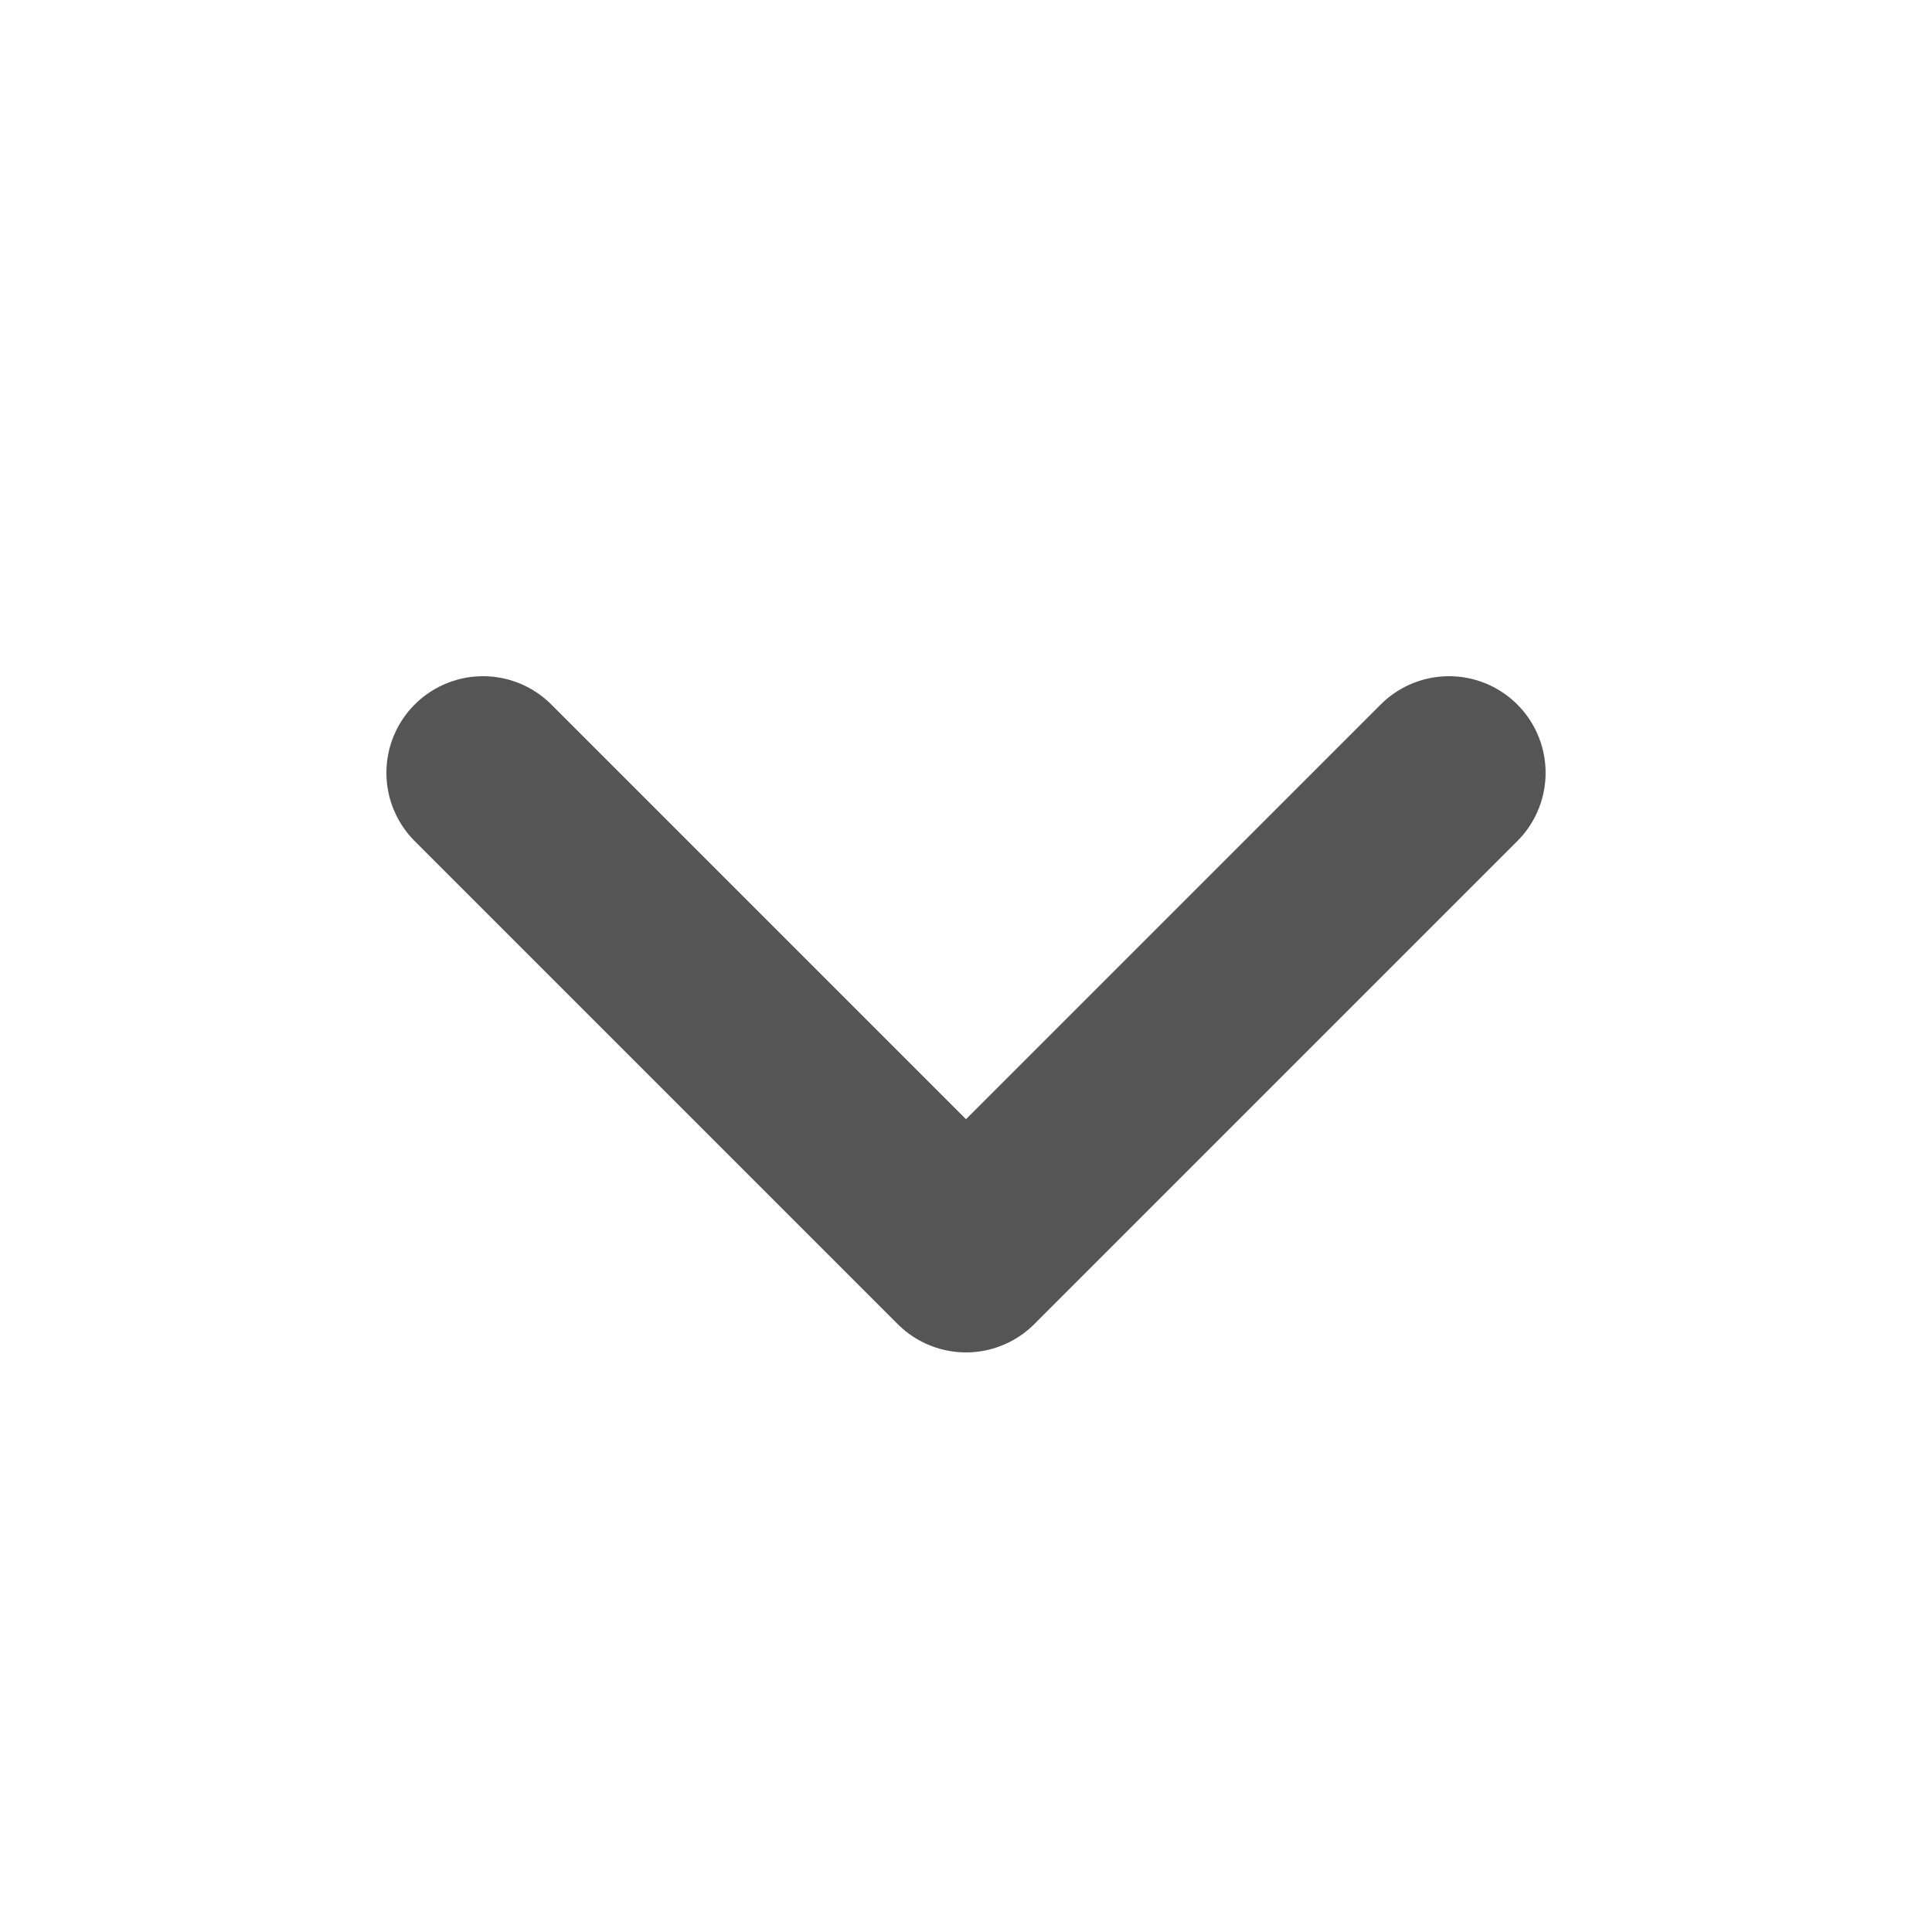 <svg xmlns="http://www.w3.org/2000/svg" width="20" height="20" viewBox="0 0 20 20">
  <g transform="rotate(90 10 10)">
    <path d="m0 0 5 5-5 5" transform="translate(8 5)" style="fill:none;stroke:#555;stroke-linecap:round;stroke-linejoin:round;stroke-miterlimit:10;stroke-width:2px"/>
  </g>
</svg>
